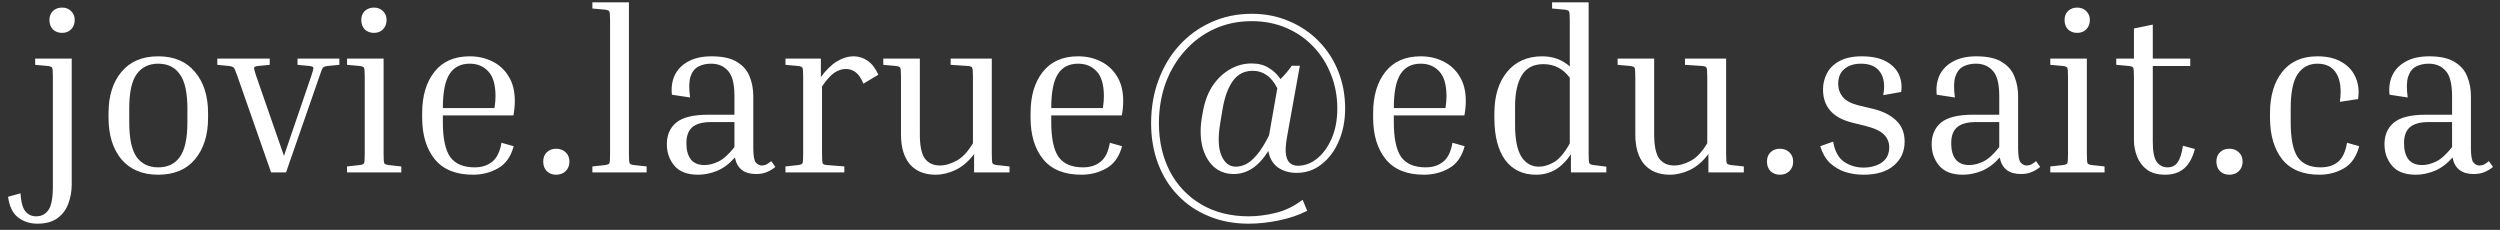 <svg width="174" height="16" viewBox="0 0 174 16" fill="none" xmlns="http://www.w3.org/2000/svg">
<rect x="0" y="0" width="174" height="16" fill="#333333" stroke="none"/>
<path d="M4.32 2.288C4.064 2.288 3.851 2.208 3.68 2.048C3.52 1.877 3.44 1.659 3.44 1.392C3.44 1.136 3.52 0.928 3.68 0.768C3.851 0.608 4.064 0.528 4.32 0.528C4.576 0.528 4.784 0.608 4.944 0.768C5.115 0.928 5.2 1.136 5.2 1.392C5.2 1.659 5.115 1.877 4.944 2.048C4.784 2.208 4.576 2.288 4.32 2.288ZM2.448 4.512V4.08H4.992V12.832C4.992 13.312 4.912 13.76 4.752 14.176C4.603 14.592 4.352 14.928 4 15.184C3.648 15.44 3.184 15.568 2.608 15.568C2.085 15.568 1.637 15.424 1.264 15.136C0.891 14.859 0.656 14.379 0.56 13.696L1.424 13.456C1.467 14.075 1.584 14.496 1.776 14.72C1.968 14.944 2.213 15.056 2.512 15.056C2.885 15.056 3.173 14.907 3.376 14.608C3.579 14.32 3.68 13.771 3.68 12.96V5.376C3.68 5.003 3.664 4.784 3.632 4.72C3.6 4.656 3.499 4.613 3.328 4.592L2.448 4.512ZM14.482 7.872V8.192C14.482 9.397 14.178 10.363 13.57 11.088C12.973 11.803 12.12 12.16 11.011 12.16C9.912 12.16 9.059 11.803 8.45 11.088C7.853 10.363 7.554 9.397 7.554 8.192V7.872C7.554 6.677 7.853 5.723 8.45 5.008C9.048 4.283 9.901 3.92 11.011 3.92C12.12 3.92 12.973 4.283 13.57 5.008C14.178 5.723 14.482 6.677 14.482 7.872ZM13.043 7.552C13.043 6.443 12.867 5.648 12.514 5.168C12.173 4.677 11.672 4.432 11.011 4.432C10.36 4.432 9.858 4.677 9.507 5.168C9.165 5.648 8.995 6.443 8.995 7.552V8.512C8.995 9.632 9.165 10.437 9.507 10.928C9.858 11.408 10.36 11.648 11.011 11.648C11.672 11.648 12.173 11.408 12.514 10.928C12.867 10.437 13.043 9.632 13.043 8.512V7.552ZM22.244 5.28L19.908 12H18.868L16.516 5.28C16.41 4.971 16.33 4.784 16.276 4.72C16.223 4.656 16.111 4.613 15.94 4.592L15.124 4.512V4.08H18.772V4.512L17.956 4.592C17.786 4.613 17.695 4.656 17.684 4.72C17.674 4.773 17.722 4.96 17.828 5.28L19.764 10.848L21.668 5.28C21.775 4.96 21.823 4.773 21.812 4.72C21.802 4.656 21.711 4.613 21.54 4.592L20.708 4.512V4.08H23.62V4.512L22.804 4.592C22.634 4.613 22.522 4.656 22.468 4.72C22.426 4.773 22.351 4.96 22.244 5.28ZM26.026 2.288C25.77 2.288 25.556 2.208 25.386 2.048C25.226 1.877 25.146 1.659 25.146 1.392C25.146 1.136 25.226 0.928 25.386 0.768C25.556 0.608 25.77 0.528 26.026 0.528C26.282 0.528 26.49 0.608 26.65 0.768C26.82 0.928 26.906 1.136 26.906 1.392C26.906 1.659 26.82 1.877 26.65 2.048C26.49 2.208 26.282 2.288 26.026 2.288ZM24.154 4.512V4.08H26.698V10.704C26.698 11.077 26.714 11.296 26.746 11.36C26.778 11.424 26.879 11.467 27.05 11.488L27.93 11.584V12H24.154V11.584L25.034 11.488C25.204 11.467 25.306 11.424 25.338 11.36C25.37 11.296 25.386 11.077 25.386 10.704V5.376C25.386 5.003 25.37 4.784 25.338 4.72C25.306 4.656 25.204 4.613 25.034 4.592L24.154 4.512ZM35.751 10.176C35.559 10.901 35.196 11.413 34.663 11.712C34.14 12.011 33.559 12.16 32.919 12.16C31.735 12.16 30.85 11.803 30.263 11.088C29.676 10.363 29.383 9.397 29.383 8.192V7.872C29.383 6.677 29.666 5.723 30.231 5.008C30.796 4.283 31.618 3.92 32.695 3.92C33.271 3.92 33.794 4.037 34.263 4.272C34.743 4.507 35.122 4.853 35.399 5.312C35.687 5.771 35.831 6.341 35.831 7.024C35.831 7.344 35.799 7.68 35.735 8.032H30.823V8.512C30.823 9.632 30.994 10.437 31.335 10.928C31.687 11.408 32.252 11.648 33.031 11.648C33.522 11.648 33.927 11.52 34.247 11.264C34.578 11.008 34.796 10.565 34.903 9.936L35.751 10.176ZM32.695 4.432C32.066 4.432 31.596 4.672 31.287 5.152C30.978 5.632 30.823 6.421 30.823 7.52H34.423V7.472C34.444 7.333 34.46 7.2 34.471 7.072C34.482 6.933 34.487 6.811 34.487 6.704C34.487 5.904 34.322 5.328 33.991 4.976C33.66 4.613 33.228 4.432 32.695 4.432ZM38.704 12.16C38.438 12.16 38.219 12.075 38.048 11.904C37.888 11.733 37.808 11.515 37.808 11.248C37.808 10.981 37.888 10.768 38.048 10.608C38.219 10.437 38.438 10.352 38.704 10.352C38.982 10.352 39.206 10.437 39.376 10.608C39.547 10.768 39.632 10.981 39.632 11.248C39.632 11.515 39.547 11.733 39.376 11.904C39.206 12.075 38.982 12.16 38.704 12.16ZM41.229 0.592V0.16H43.773V10.704C43.773 11.077 43.789 11.296 43.821 11.36C43.853 11.424 43.955 11.467 44.125 11.488L45.005 11.584V12H41.229V11.584L42.109 11.488C42.28 11.467 42.381 11.424 42.413 11.36C42.445 11.296 42.461 11.077 42.461 10.704V1.456C42.461 1.083 42.445 0.864 42.413 0.8C42.381 0.736 42.28 0.693 42.109 0.672L41.229 0.592ZM52.621 12.112C51.789 12.112 51.298 11.728 51.149 10.96C50.775 11.387 50.365 11.696 49.917 11.888C49.469 12.069 49.026 12.16 48.589 12.16C47.842 12.16 47.293 11.952 46.941 11.536C46.589 11.12 46.413 10.619 46.413 10.032C46.413 9.403 46.626 8.907 47.053 8.544C47.49 8.171 48.242 7.984 49.309 7.984H51.117V6.688C51.117 5.835 50.967 5.248 50.669 4.928C50.381 4.597 49.986 4.432 49.485 4.432C49.165 4.432 48.877 4.496 48.621 4.624C48.365 4.752 48.178 4.987 48.061 5.328C47.954 5.659 47.943 6.144 48.029 6.784L46.765 6.592C46.711 6.091 46.775 5.643 46.957 5.248C47.149 4.843 47.458 4.523 47.885 4.288C48.322 4.043 48.866 3.92 49.517 3.92C50.295 3.92 50.893 4.053 51.309 4.32C51.725 4.576 52.013 4.912 52.173 5.328C52.343 5.744 52.429 6.197 52.429 6.688V10.288C52.429 10.832 52.487 11.173 52.605 11.312C52.733 11.451 52.871 11.52 53.021 11.52C53.117 11.52 53.218 11.499 53.325 11.456C53.431 11.403 53.549 11.323 53.677 11.216L53.965 11.616C53.805 11.755 53.613 11.872 53.389 11.968C53.175 12.064 52.919 12.112 52.621 12.112ZM49.037 11.488C49.335 11.488 49.655 11.408 49.997 11.248C50.349 11.077 50.722 10.741 51.117 10.24V8.496H49.485C48.887 8.496 48.45 8.619 48.173 8.864C47.906 9.099 47.773 9.467 47.773 9.968C47.773 10.448 47.874 10.821 48.077 11.088C48.29 11.355 48.61 11.488 49.037 11.488ZM54.669 4.512V4.08H57.133V5.36C57.507 4.859 57.88 4.496 58.253 4.272C58.637 4.037 59.027 3.92 59.421 3.92C59.763 3.92 60.083 4.021 60.381 4.224C60.68 4.427 60.931 4.752 61.133 5.2L60.093 5.824C59.933 5.44 59.752 5.173 59.549 5.024C59.347 4.875 59.123 4.8 58.877 4.8C58.611 4.8 58.344 4.885 58.077 5.056C57.821 5.227 57.533 5.547 57.213 6.016V10.704C57.213 11.077 57.229 11.301 57.261 11.376C57.293 11.44 57.395 11.477 57.565 11.488L58.765 11.584V12H54.669V11.584L55.549 11.488C55.72 11.467 55.821 11.424 55.853 11.36C55.885 11.296 55.901 11.077 55.901 10.704V5.376C55.901 5.003 55.885 4.784 55.853 4.72C55.821 4.656 55.72 4.613 55.549 4.592L54.669 4.512ZM70.261 11.584V12H67.797V10.72C67.423 11.221 66.997 11.589 66.517 11.824C66.047 12.048 65.578 12.16 65.109 12.16C64.351 12.16 63.759 11.92 63.333 11.44C62.917 10.949 62.709 10.261 62.709 9.376V5.376C62.709 5.003 62.693 4.784 62.661 4.72C62.629 4.656 62.527 4.613 62.357 4.592L61.477 4.512V4.08H64.021V9.36C64.021 10.149 64.138 10.709 64.373 11.04C64.618 11.36 64.97 11.52 65.429 11.52C65.77 11.52 66.143 11.413 66.549 11.2C66.965 10.987 67.354 10.576 67.717 9.968V5.376C67.717 5.003 67.701 4.784 67.669 4.72C67.637 4.645 67.535 4.603 67.365 4.592L66.165 4.512V4.08H69.029V10.704C69.029 11.077 69.045 11.296 69.077 11.36C69.109 11.424 69.21 11.467 69.381 11.488L70.261 11.584ZM78.095 10.176C77.903 10.901 77.54 11.413 77.007 11.712C76.484 12.011 75.903 12.16 75.263 12.16C74.079 12.16 73.193 11.803 72.607 11.088C72.02 10.363 71.727 9.397 71.727 8.192V7.872C71.727 6.677 72.009 5.723 72.575 5.008C73.14 4.283 73.961 3.92 75.039 3.92C75.615 3.92 76.137 4.037 76.607 4.272C77.087 4.507 77.465 4.853 77.743 5.312C78.031 5.771 78.175 6.341 78.175 7.024C78.175 7.344 78.143 7.68 78.079 8.032H73.167V8.512C73.167 9.632 73.337 10.437 73.679 10.928C74.031 11.408 74.596 11.648 75.375 11.648C75.865 11.648 76.271 11.52 76.591 11.264C76.921 11.008 77.14 10.565 77.247 9.936L78.095 10.176ZM75.039 4.432C74.409 4.432 73.94 4.672 73.631 5.152C73.321 5.632 73.167 6.421 73.167 7.52H76.767V7.472C76.788 7.333 76.804 7.2 76.815 7.072C76.825 6.933 76.831 6.811 76.831 6.704C76.831 5.904 76.665 5.328 76.335 4.976C76.004 4.613 75.572 4.432 75.039 4.432ZM90.981 14.672C90.394 14.971 89.733 15.195 88.997 15.344C88.272 15.493 87.578 15.568 86.917 15.568C85.882 15.568 84.949 15.392 84.117 15.04C83.285 14.699 82.57 14.213 81.973 13.584C81.376 12.965 80.917 12.229 80.597 11.376C80.277 10.523 80.117 9.589 80.117 8.576C80.117 7.499 80.288 6.501 80.629 5.584C80.97 4.656 81.45 3.851 82.069 3.168C82.698 2.475 83.44 1.936 84.293 1.552C85.157 1.157 86.101 0.96 87.125 0.96C88.064 0.96 88.928 1.131 89.717 1.472C90.506 1.803 91.194 2.267 91.781 2.864C92.368 3.461 92.821 4.16 93.141 4.96C93.461 5.76 93.621 6.624 93.621 7.552C93.621 8.395 93.472 9.157 93.173 9.84C92.885 10.512 92.485 11.045 91.973 11.44C91.472 11.835 90.896 12.032 90.245 12.032C89.733 12.032 89.296 11.904 88.933 11.648C88.581 11.381 88.362 11.003 88.277 10.512C87.914 11.077 87.53 11.488 87.125 11.744C86.73 11.989 86.314 12.112 85.877 12.112C85.312 12.112 84.837 11.936 84.453 11.584C84.08 11.232 83.818 10.752 83.669 10.144C83.53 9.525 83.53 8.832 83.669 8.064L83.733 7.712C83.861 7.019 84.09 6.427 84.421 5.936C84.762 5.445 85.162 5.072 85.621 4.816C86.09 4.549 86.586 4.416 87.109 4.416C87.578 4.416 87.973 4.517 88.293 4.72C88.624 4.912 88.901 5.173 89.125 5.504C89.424 5.205 89.685 4.896 89.909 4.576H90.469L89.573 9.552C89.477 10.096 89.456 10.512 89.509 10.8C89.562 11.077 89.664 11.269 89.813 11.376C89.962 11.483 90.133 11.536 90.325 11.536C90.816 11.536 91.269 11.365 91.685 11.024C92.101 10.683 92.437 10.213 92.693 9.616C92.949 9.019 93.077 8.331 93.077 7.552C93.077 6.699 92.928 5.904 92.629 5.168C92.341 4.432 91.93 3.787 91.397 3.232C90.864 2.677 90.234 2.245 89.509 1.936C88.784 1.627 87.989 1.472 87.125 1.472C86.176 1.472 85.306 1.653 84.517 2.016C83.728 2.379 83.045 2.885 82.469 3.536C81.893 4.176 81.445 4.928 81.125 5.792C80.816 6.656 80.661 7.584 80.661 8.576C80.661 9.835 80.917 10.955 81.429 11.936C81.941 12.907 82.666 13.669 83.605 14.224C84.544 14.779 85.648 15.056 86.917 15.056C87.514 15.056 88.138 14.976 88.789 14.816C89.45 14.656 90.074 14.352 90.661 13.904L90.981 14.672ZM84.933 8.544C84.762 9.547 84.789 10.309 85.013 10.832C85.237 11.344 85.568 11.6 86.005 11.6C86.229 11.6 86.458 11.547 86.693 11.44C86.938 11.323 87.194 11.109 87.461 10.8C87.738 10.48 88.026 10.021 88.325 9.424L88.901 6.144C88.496 5.333 87.925 4.928 87.189 4.928C86.602 4.928 86.138 5.168 85.797 5.648C85.466 6.117 85.232 6.763 85.093 7.584L84.933 8.544ZM101.939 10.176C101.747 10.901 101.384 11.413 100.851 11.712C100.328 12.011 99.746 12.16 99.106 12.16C97.922 12.16 97.037 11.803 96.451 11.088C95.864 10.363 95.57 9.397 95.57 8.192V7.872C95.57 6.677 95.853 5.723 96.418 5.008C96.984 4.283 97.805 3.92 98.882 3.92C99.459 3.92 99.981 4.037 100.451 4.272C100.931 4.507 101.309 4.853 101.587 5.312C101.875 5.771 102.019 6.341 102.019 7.024C102.019 7.344 101.987 7.68 101.923 8.032H97.01V8.512C97.01 9.632 97.181 10.437 97.522 10.928C97.874 11.408 98.44 11.648 99.219 11.648C99.709 11.648 100.115 11.52 100.435 11.264C100.765 11.008 100.984 10.565 101.091 9.936L101.939 10.176ZM98.882 4.432C98.253 4.432 97.784 4.672 97.475 5.152C97.165 5.632 97.01 6.421 97.01 7.52H100.611V7.472C100.632 7.333 100.648 7.2 100.659 7.072C100.669 6.933 100.675 6.811 100.675 6.704C100.675 5.904 100.509 5.328 100.179 4.976C99.848 4.613 99.416 4.432 98.882 4.432ZM111.801 11.6V12H109.337V10.736C109.006 11.227 108.638 11.589 108.233 11.824C107.838 12.048 107.395 12.16 106.905 12.16C105.987 12.16 105.273 11.819 104.761 11.136C104.259 10.443 104.009 9.467 104.009 8.208V7.888C104.009 6.683 104.302 5.723 104.889 5.008C105.486 4.283 106.302 3.92 107.337 3.92C108.094 3.92 108.734 4.155 109.257 4.624V1.456C109.257 1.083 109.241 0.864 109.209 0.8C109.177 0.736 109.075 0.693 108.905 0.672L108.025 0.592V0.16H110.569V10.704C110.569 11.077 110.585 11.296 110.617 11.36C110.649 11.424 110.75 11.467 110.921 11.488L111.801 11.6ZM105.449 8.688C105.449 9.691 105.593 10.427 105.881 10.896C106.179 11.365 106.59 11.6 107.113 11.6C107.454 11.6 107.806 11.493 108.169 11.28C108.531 11.067 108.894 10.635 109.257 9.984V5.408C108.787 4.779 108.174 4.464 107.417 4.464C106.734 4.464 106.233 4.725 105.913 5.248C105.603 5.771 105.449 6.491 105.449 7.408V8.688ZM121.37 11.584V12H118.906V10.72C118.533 11.221 118.106 11.589 117.626 11.824C117.157 12.048 116.687 12.16 116.218 12.16C115.461 12.16 114.869 11.92 114.442 11.44C114.026 10.949 113.818 10.261 113.818 9.376V5.376C113.818 5.003 113.802 4.784 113.77 4.72C113.738 4.656 113.637 4.613 113.466 4.592L112.586 4.512V4.08H115.13V9.36C115.13 10.149 115.247 10.709 115.482 11.04C115.727 11.36 116.079 11.52 116.538 11.52C116.879 11.52 117.253 11.413 117.658 11.2C118.074 10.987 118.463 10.576 118.826 9.968V5.376C118.826 5.003 118.81 4.784 118.778 4.72C118.746 4.645 118.645 4.603 118.474 4.592L117.274 4.512V4.08H120.138V10.704C120.138 11.077 120.154 11.296 120.186 11.36C120.218 11.424 120.319 11.467 120.49 11.488L121.37 11.584ZM123.876 12.16C123.609 12.16 123.391 12.075 123.22 11.904C123.06 11.733 122.98 11.515 122.98 11.248C122.98 10.981 123.06 10.768 123.22 10.608C123.391 10.437 123.609 10.352 123.876 10.352C124.153 10.352 124.377 10.437 124.548 10.608C124.719 10.768 124.804 10.981 124.804 11.248C124.804 11.515 124.719 11.733 124.548 11.904C124.377 12.075 124.153 12.16 123.876 12.16ZM129.858 8.768L128.882 8.528C127.549 8.187 126.882 7.419 126.882 6.224C126.882 5.829 126.973 5.456 127.154 5.104C127.335 4.752 127.623 4.469 128.018 4.256C128.423 4.032 128.941 3.92 129.57 3.92C130.274 3.92 130.839 4.037 131.266 4.272C131.693 4.507 131.991 4.811 132.162 5.184C132.333 5.557 132.386 5.963 132.322 6.4L131.074 6.624C131.202 5.931 131.127 5.392 130.85 5.008C130.583 4.624 130.141 4.432 129.522 4.432C129.042 4.432 128.658 4.555 128.37 4.8C128.082 5.035 127.938 5.381 127.938 5.84C127.938 6.181 128.045 6.485 128.258 6.752C128.471 7.008 128.829 7.2 129.33 7.328L130.338 7.568C131.042 7.739 131.586 8.011 131.97 8.384C132.365 8.757 132.562 9.248 132.562 9.856C132.562 10.539 132.311 11.093 131.81 11.52C131.319 11.947 130.615 12.16 129.698 12.16C129.261 12.16 128.834 12.096 128.418 11.968C128.013 11.829 127.655 11.616 127.346 11.328C127.047 11.029 126.829 10.645 126.69 10.176L127.586 9.856C127.703 10.528 127.959 10.997 128.354 11.264C128.749 11.531 129.202 11.664 129.714 11.664C130.013 11.664 130.295 11.616 130.562 11.52C130.839 11.424 131.063 11.275 131.234 11.072C131.405 10.859 131.49 10.587 131.49 10.256C131.49 9.915 131.373 9.621 131.138 9.376C130.903 9.131 130.477 8.928 129.858 8.768ZM140.652 12.112C139.82 12.112 139.329 11.728 139.18 10.96C138.807 11.387 138.396 11.696 137.948 11.888C137.5 12.069 137.057 12.16 136.62 12.16C135.873 12.16 135.324 11.952 134.972 11.536C134.62 11.12 134.444 10.619 134.444 10.032C134.444 9.403 134.657 8.907 135.084 8.544C135.521 8.171 136.273 7.984 137.34 7.984H139.148V6.688C139.148 5.835 138.999 5.248 138.7 4.928C138.412 4.597 138.017 4.432 137.516 4.432C137.196 4.432 136.908 4.496 136.652 4.624C136.396 4.752 136.209 4.987 136.092 5.328C135.985 5.659 135.975 6.144 136.06 6.784L134.796 6.592C134.743 6.091 134.807 5.643 134.988 5.248C135.18 4.843 135.489 4.523 135.916 4.288C136.353 4.043 136.897 3.92 137.548 3.92C138.327 3.92 138.924 4.053 139.34 4.32C139.756 4.576 140.044 4.912 140.204 5.328C140.375 5.744 140.46 6.197 140.46 6.688V10.288C140.46 10.832 140.519 11.173 140.636 11.312C140.764 11.451 140.903 11.52 141.052 11.52C141.148 11.52 141.249 11.499 141.356 11.456C141.463 11.403 141.58 11.323 141.708 11.216L141.996 11.616C141.836 11.755 141.644 11.872 141.42 11.968C141.207 12.064 140.951 12.112 140.652 12.112ZM137.068 11.488C137.367 11.488 137.687 11.408 138.028 11.248C138.38 11.077 138.753 10.741 139.148 10.24V8.496H137.516C136.919 8.496 136.481 8.619 136.204 8.864C135.937 9.099 135.804 9.467 135.804 9.968C135.804 10.448 135.905 10.821 136.108 11.088C136.321 11.355 136.641 11.488 137.068 11.488ZM144.573 2.288C144.317 2.288 144.103 2.208 143.933 2.048C143.773 1.877 143.693 1.659 143.693 1.392C143.693 1.136 143.773 0.928 143.933 0.768C144.103 0.608 144.317 0.528 144.573 0.528C144.829 0.528 145.037 0.608 145.197 0.768C145.367 0.928 145.453 1.136 145.453 1.392C145.453 1.659 145.367 1.877 145.197 2.048C145.037 2.208 144.829 2.288 144.573 2.288ZM142.701 4.512V4.08H145.245V10.704C145.245 11.077 145.261 11.296 145.293 11.36C145.325 11.424 145.426 11.467 145.597 11.488L146.477 11.584V12H142.701V11.584L143.581 11.488C143.751 11.467 143.853 11.424 143.885 11.36C143.917 11.296 143.933 11.077 143.933 10.704V5.376C143.933 5.003 143.917 4.784 143.885 4.72C143.853 4.656 143.751 4.613 143.581 4.592L142.701 4.512ZM152.762 10.368C152.602 10.987 152.351 11.44 152.01 11.728C151.669 12.016 151.231 12.16 150.698 12.16C150.186 12.16 149.77 12.048 149.45 11.824C149.13 11.589 148.895 11.285 148.746 10.912C148.597 10.539 148.522 10.149 148.522 9.744V5.376C148.522 5.003 148.506 4.784 148.474 4.72C148.453 4.656 148.351 4.613 148.17 4.592L147.29 4.512V4.08H148.522V1.984L149.834 1.712V4.08H152.442V4.592H149.834V9.872C149.834 10.544 149.925 11.008 150.106 11.264C150.298 11.52 150.549 11.648 150.858 11.648C151.167 11.648 151.402 11.531 151.562 11.296C151.733 11.061 151.855 10.677 151.93 10.144L152.762 10.368ZM155.157 12.16C154.891 12.16 154.672 12.075 154.501 11.904C154.341 11.733 154.261 11.515 154.261 11.248C154.261 10.981 154.341 10.768 154.501 10.608C154.672 10.437 154.891 10.352 155.157 10.352C155.435 10.352 155.659 10.437 155.829 10.608C156 10.768 156.085 10.981 156.085 11.248C156.085 11.515 156 11.733 155.829 11.904C155.659 12.075 155.435 12.16 155.157 12.16ZM161.288 4.432C160.702 4.432 160.243 4.677 159.912 5.168C159.592 5.648 159.432 6.443 159.432 7.552V8.512C159.432 9.632 159.592 10.437 159.912 10.928C160.243 11.408 160.776 11.648 161.512 11.648C162.014 11.648 162.419 11.52 162.728 11.264C163.038 11.008 163.246 10.565 163.352 9.936L164.2 10.176C164.008 10.901 163.656 11.413 163.144 11.712C162.632 12.011 162.062 12.16 161.432 12.16C160.28 12.16 159.416 11.803 158.84 11.088C158.275 10.363 157.992 9.397 157.992 8.192V7.872C157.992 6.677 158.275 5.723 158.84 5.008C159.406 4.283 160.222 3.92 161.288 3.92C161.971 3.92 162.536 4.053 162.984 4.32C163.443 4.587 163.768 4.949 163.96 5.408C164.152 5.856 164.206 6.352 164.12 6.896L162.856 7.088C162.974 6.235 162.894 5.579 162.616 5.12C162.35 4.661 161.907 4.432 161.288 4.432ZM172.168 12.112C171.336 12.112 170.845 11.728 170.696 10.96C170.322 11.387 169.912 11.696 169.464 11.888C169.016 12.069 168.573 12.16 168.136 12.16C167.389 12.16 166.84 11.952 166.488 11.536C166.136 11.12 165.96 10.619 165.96 10.032C165.96 9.403 166.173 8.907 166.6 8.544C167.037 8.171 167.789 7.984 168.856 7.984H170.664V6.688C170.664 5.835 170.514 5.248 170.216 4.928C169.928 4.597 169.533 4.432 169.032 4.432C168.712 4.432 168.424 4.496 168.168 4.624C167.912 4.752 167.725 4.987 167.608 5.328C167.501 5.659 167.49 6.144 167.576 6.784L166.312 6.592C166.258 6.091 166.322 5.643 166.504 5.248C166.696 4.843 167.005 4.523 167.432 4.288C167.869 4.043 168.413 3.92 169.064 3.92C169.842 3.92 170.44 4.053 170.856 4.32C171.272 4.576 171.56 4.912 171.72 5.328C171.89 5.744 171.976 6.197 171.976 6.688V10.288C171.976 10.832 172.034 11.173 172.152 11.312C172.28 11.451 172.418 11.52 172.568 11.52C172.664 11.52 172.765 11.499 172.872 11.456C172.978 11.403 173.096 11.323 173.224 11.216L173.512 11.616C173.352 11.755 173.16 11.872 172.936 11.968C172.722 12.064 172.466 12.112 172.168 12.112ZM168.584 11.488C168.882 11.488 169.202 11.408 169.544 11.248C169.896 11.077 170.269 10.741 170.664 10.24V8.496H169.032C168.434 8.496 167.997 8.619 167.72 8.864C167.453 9.099 167.32 9.467 167.32 9.968C167.32 10.448 167.421 10.821 167.624 11.088C167.837 11.355 168.157 11.488 168.584 11.488Z" fill="white"/>
</svg>
